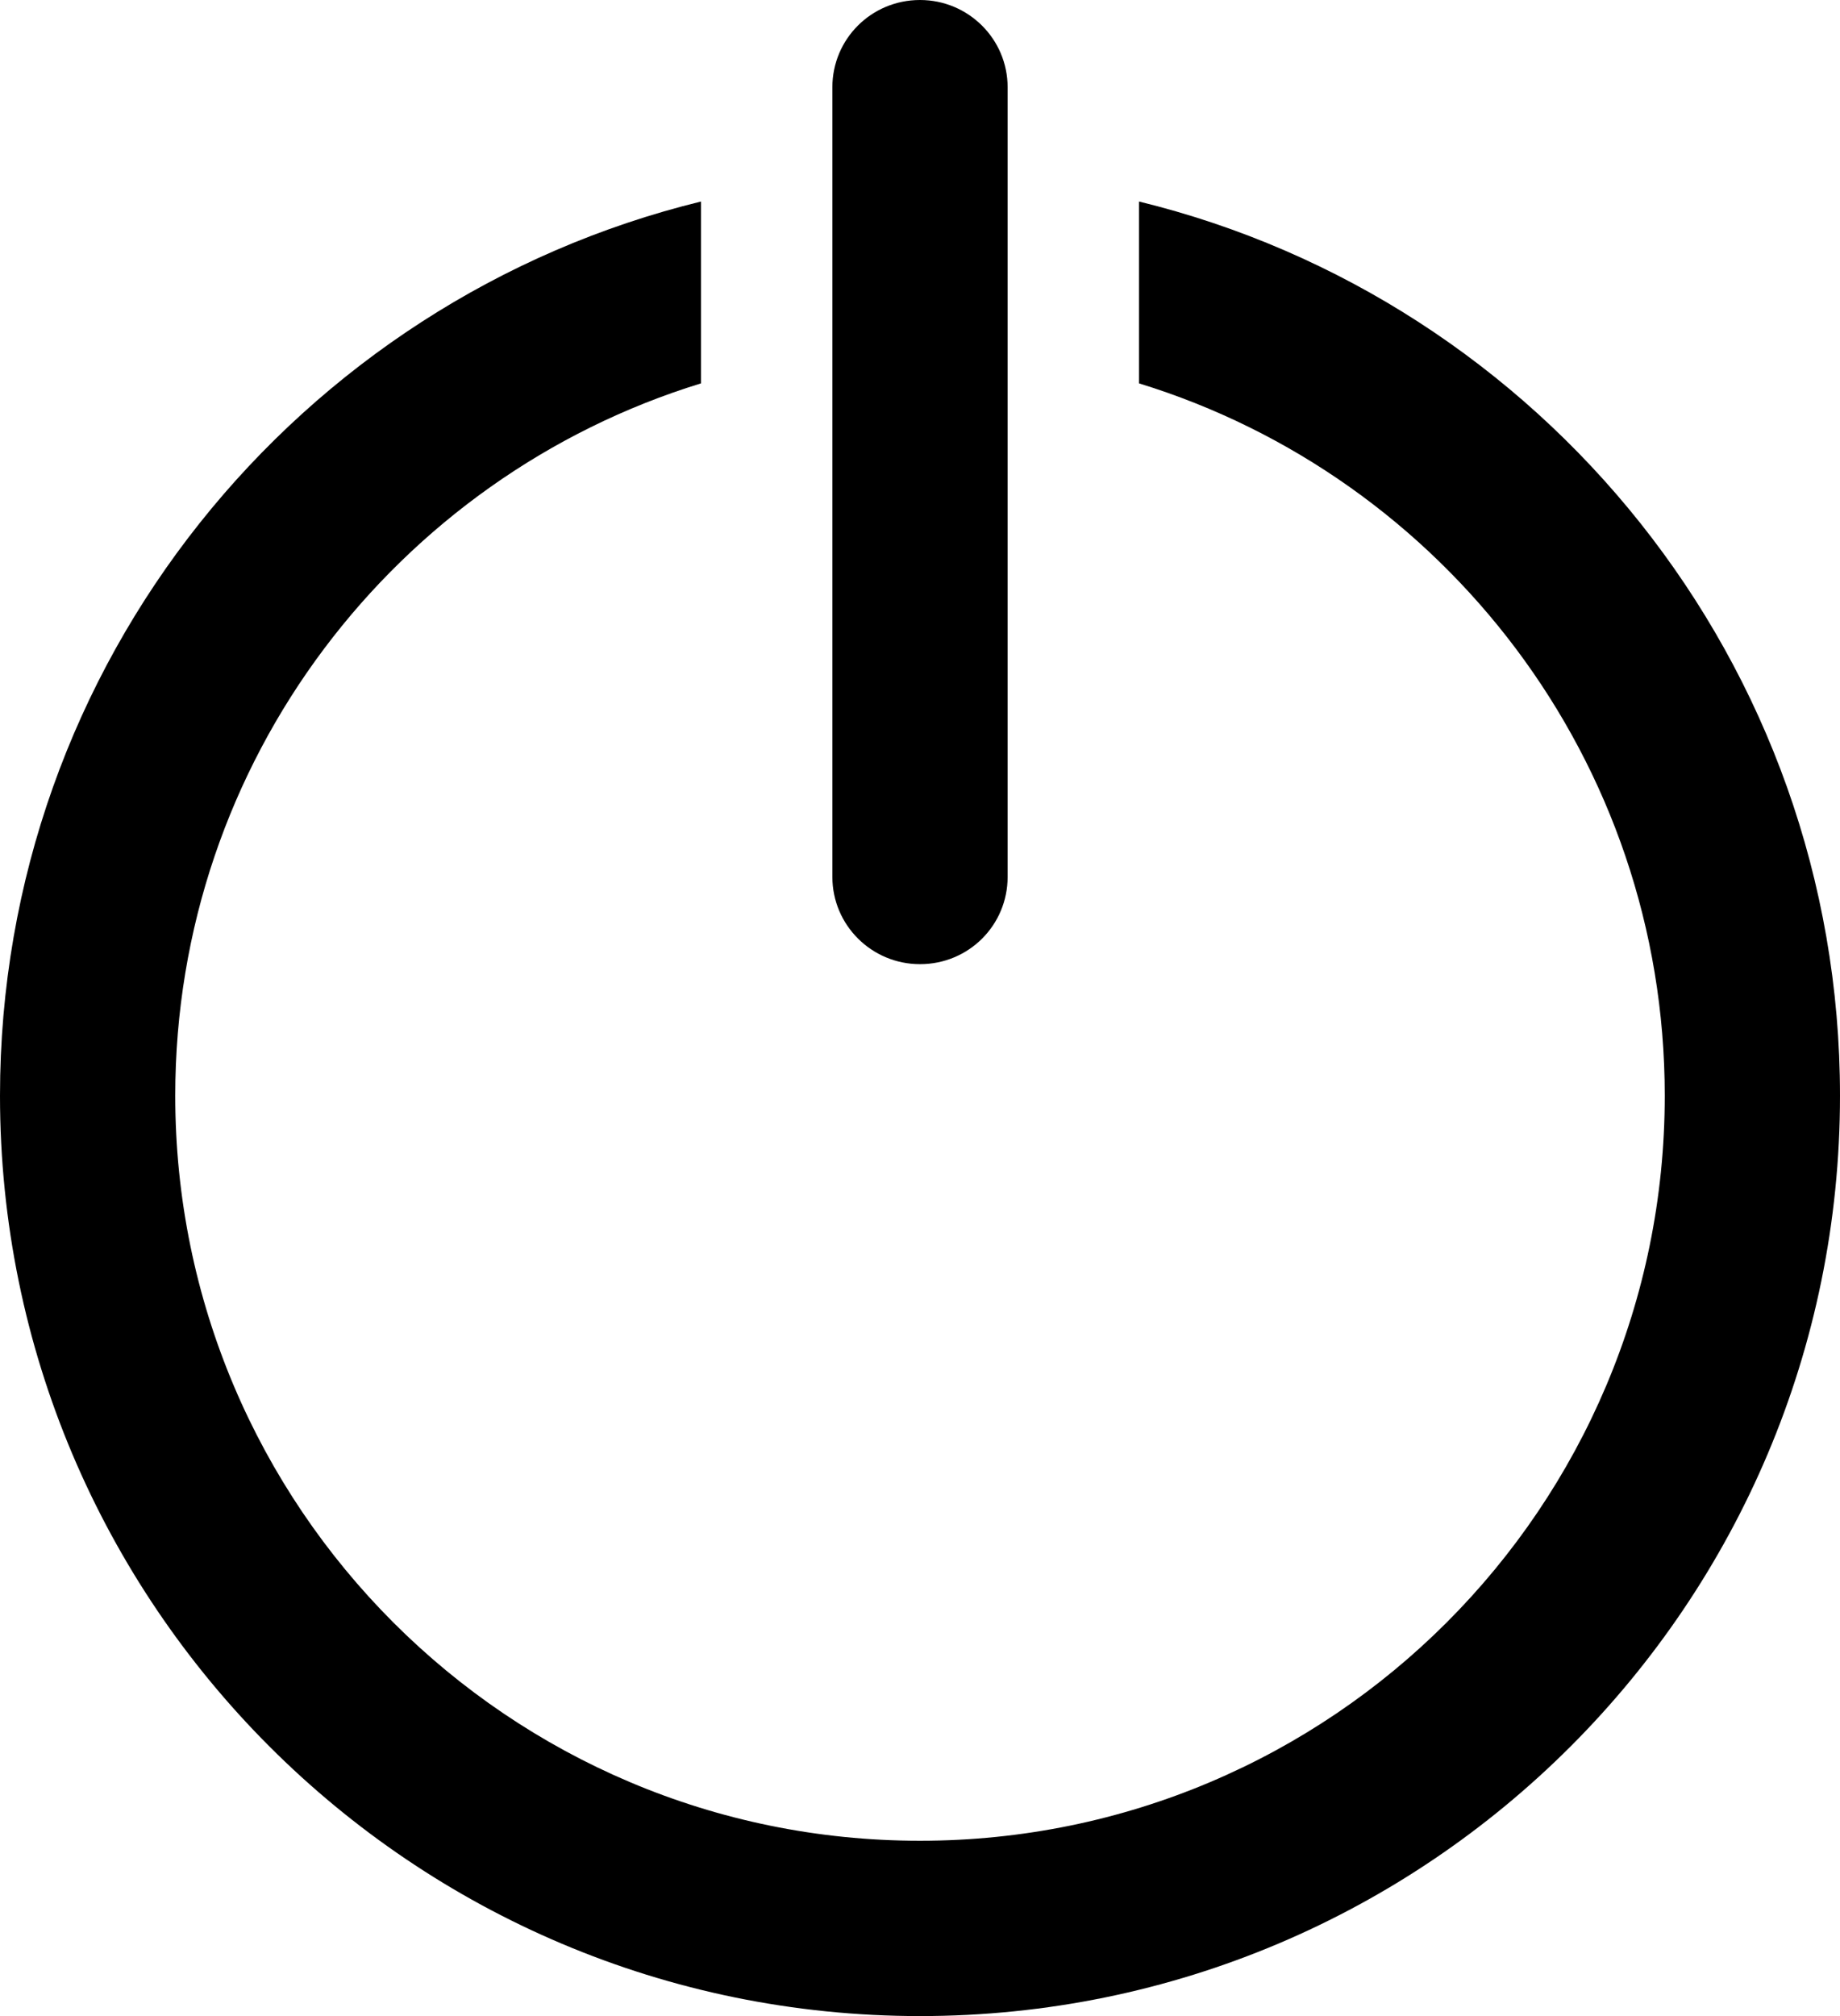 <?xml version="1.0" encoding="utf-8"?>
<!-- Generator: Adobe Illustrator 18.1.1, SVG Export Plug-In . SVG Version: 6.00 Build 0)  -->
<svg version="1.1" id="Layer_1" xmlns="http://www.w3.org/2000/svg" xmlns:xlink="http://www.w3.org/1999/xlink" x="0px" y="0px"
	 viewBox="0 0 22.826 25" style="enable-background:new 0 0 22.826 25;" xml:space="preserve">
<g id="shutdown.svg">
	<defs>
		<path id="SVGID_1_" d="M14.13,2.499c4.991,1.219,8.696,5.721,8.696,11.088C22.826,19.89,17.716,25,11.413,25
			C5.11,25,0,19.89,0,13.587C0,8.22,3.704,3.719,8.696,2.499v2.255c-3.776,1.16-6.522,4.676-6.522,8.833
			c0,5.103,4.137,9.239,9.239,9.239c5.103,0,9.239-4.137,9.239-9.239c0-4.157-2.745-7.673-6.522-8.833V2.499L14.13,2.499
			L14.13,2.499z M10.326,1.082C10.326,0.484,10.809,0,11.413,0c0.6,0,1.087,0.484,1.087,1.082v9.792
			c0,0.598-0.482,1.082-1.087,1.082c-0.6,0-1.087-0.484-1.087-1.082V1.082L10.326,1.082z"/>
	</defs>
	<use xlink:href="#SVGID_1_"  style="overflow:visible;"/>
	<clipPath id="SVGID_2_">
		<use xlink:href="#SVGID_1_"  style="overflow:visible;"/>
	</clipPath>
</g>
</svg>
